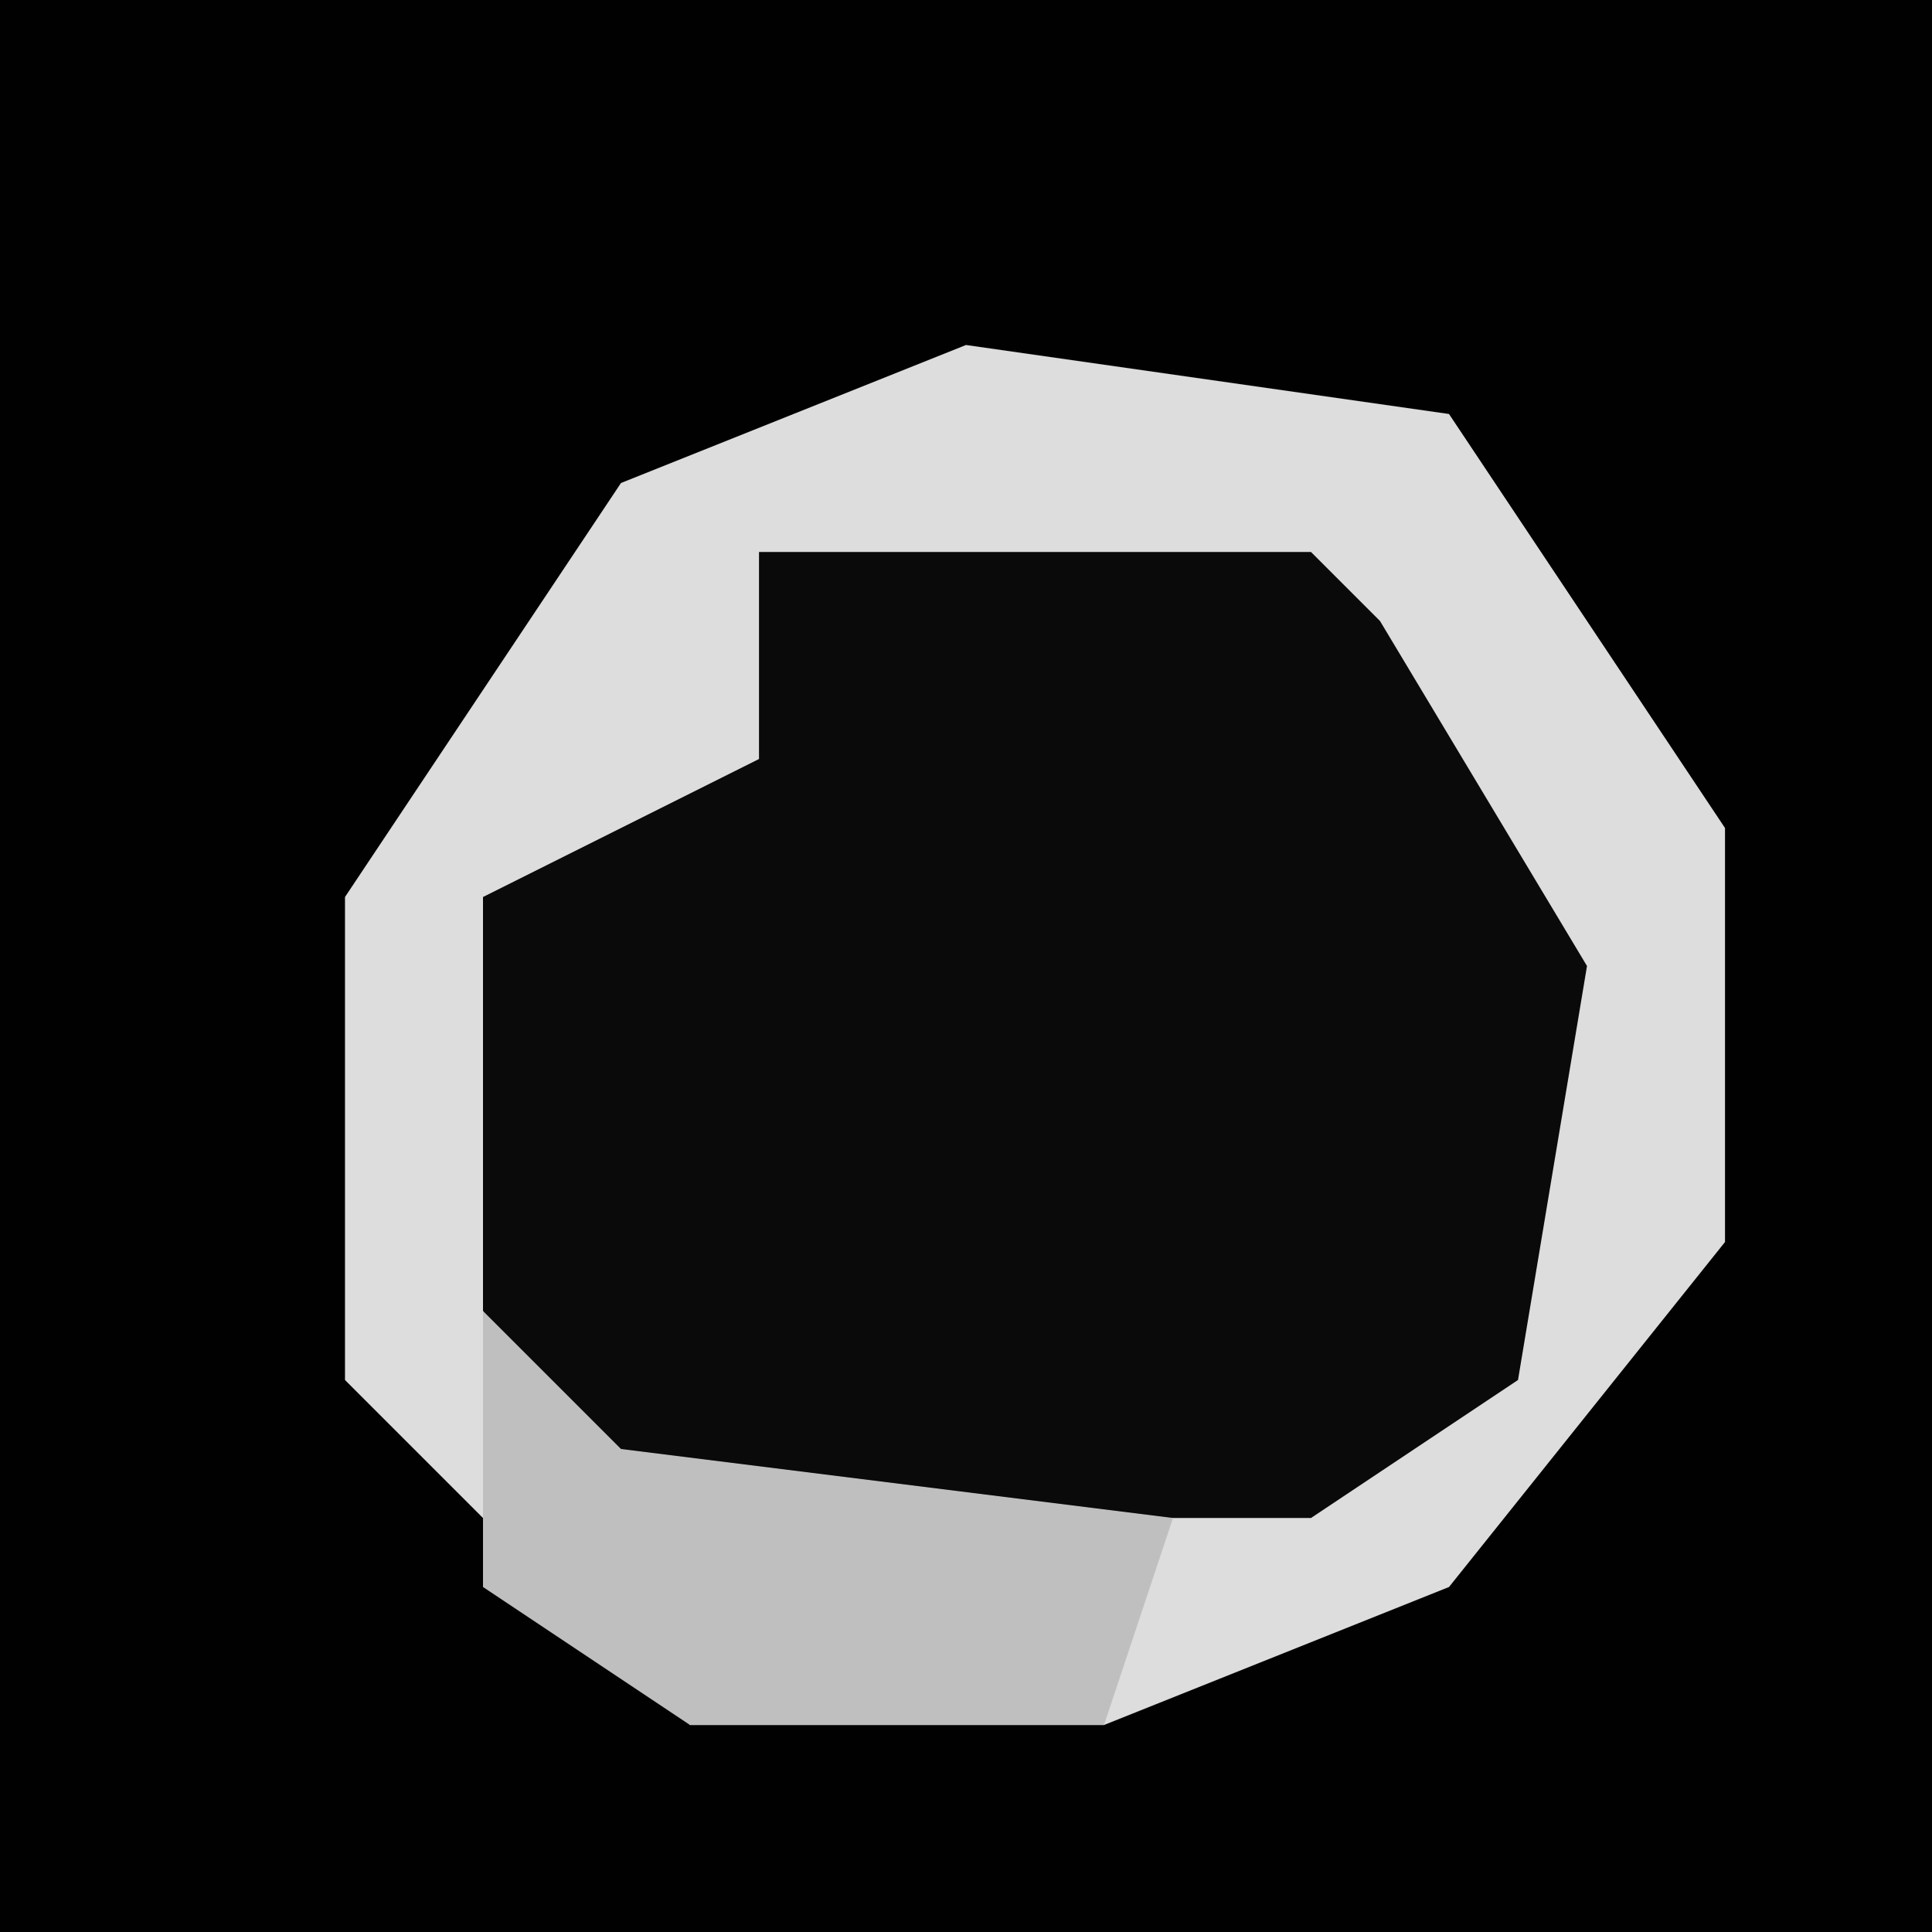 <?xml version="1.0" encoding="UTF-8"?>
<svg version="1.1" xmlns="http://www.w3.org/2000/svg" width="28" height="28">
<path d="M0,0 L28,0 L28,28 L0,28 Z " fill="#010101" transform="translate(0,0)"/>
<path d="M0,0 L7,1 L11,7 L11,13 L7,18 L2,20 L-4,20 L-9,15 L-9,8 L-5,2 Z " fill="#0A0A0A" transform="translate(14,5)"/>
<path d="M0,0 L7,1 L11,7 L11,13 L7,18 L2,20 L-4,20 L-9,15 L-9,8 L-5,2 Z M-3,3 L-3,6 L-7,8 L-7,14 L-5,17 L5,17 L8,15 L9,9 L6,4 L5,3 Z " fill="#DDDDDD" transform="translate(14,5)"/>
<path d="M0,0 L2,2 L10,3 L9,6 L3,6 L0,4 Z " fill="#BFBFBF" transform="translate(7,19)"/>
</svg>
